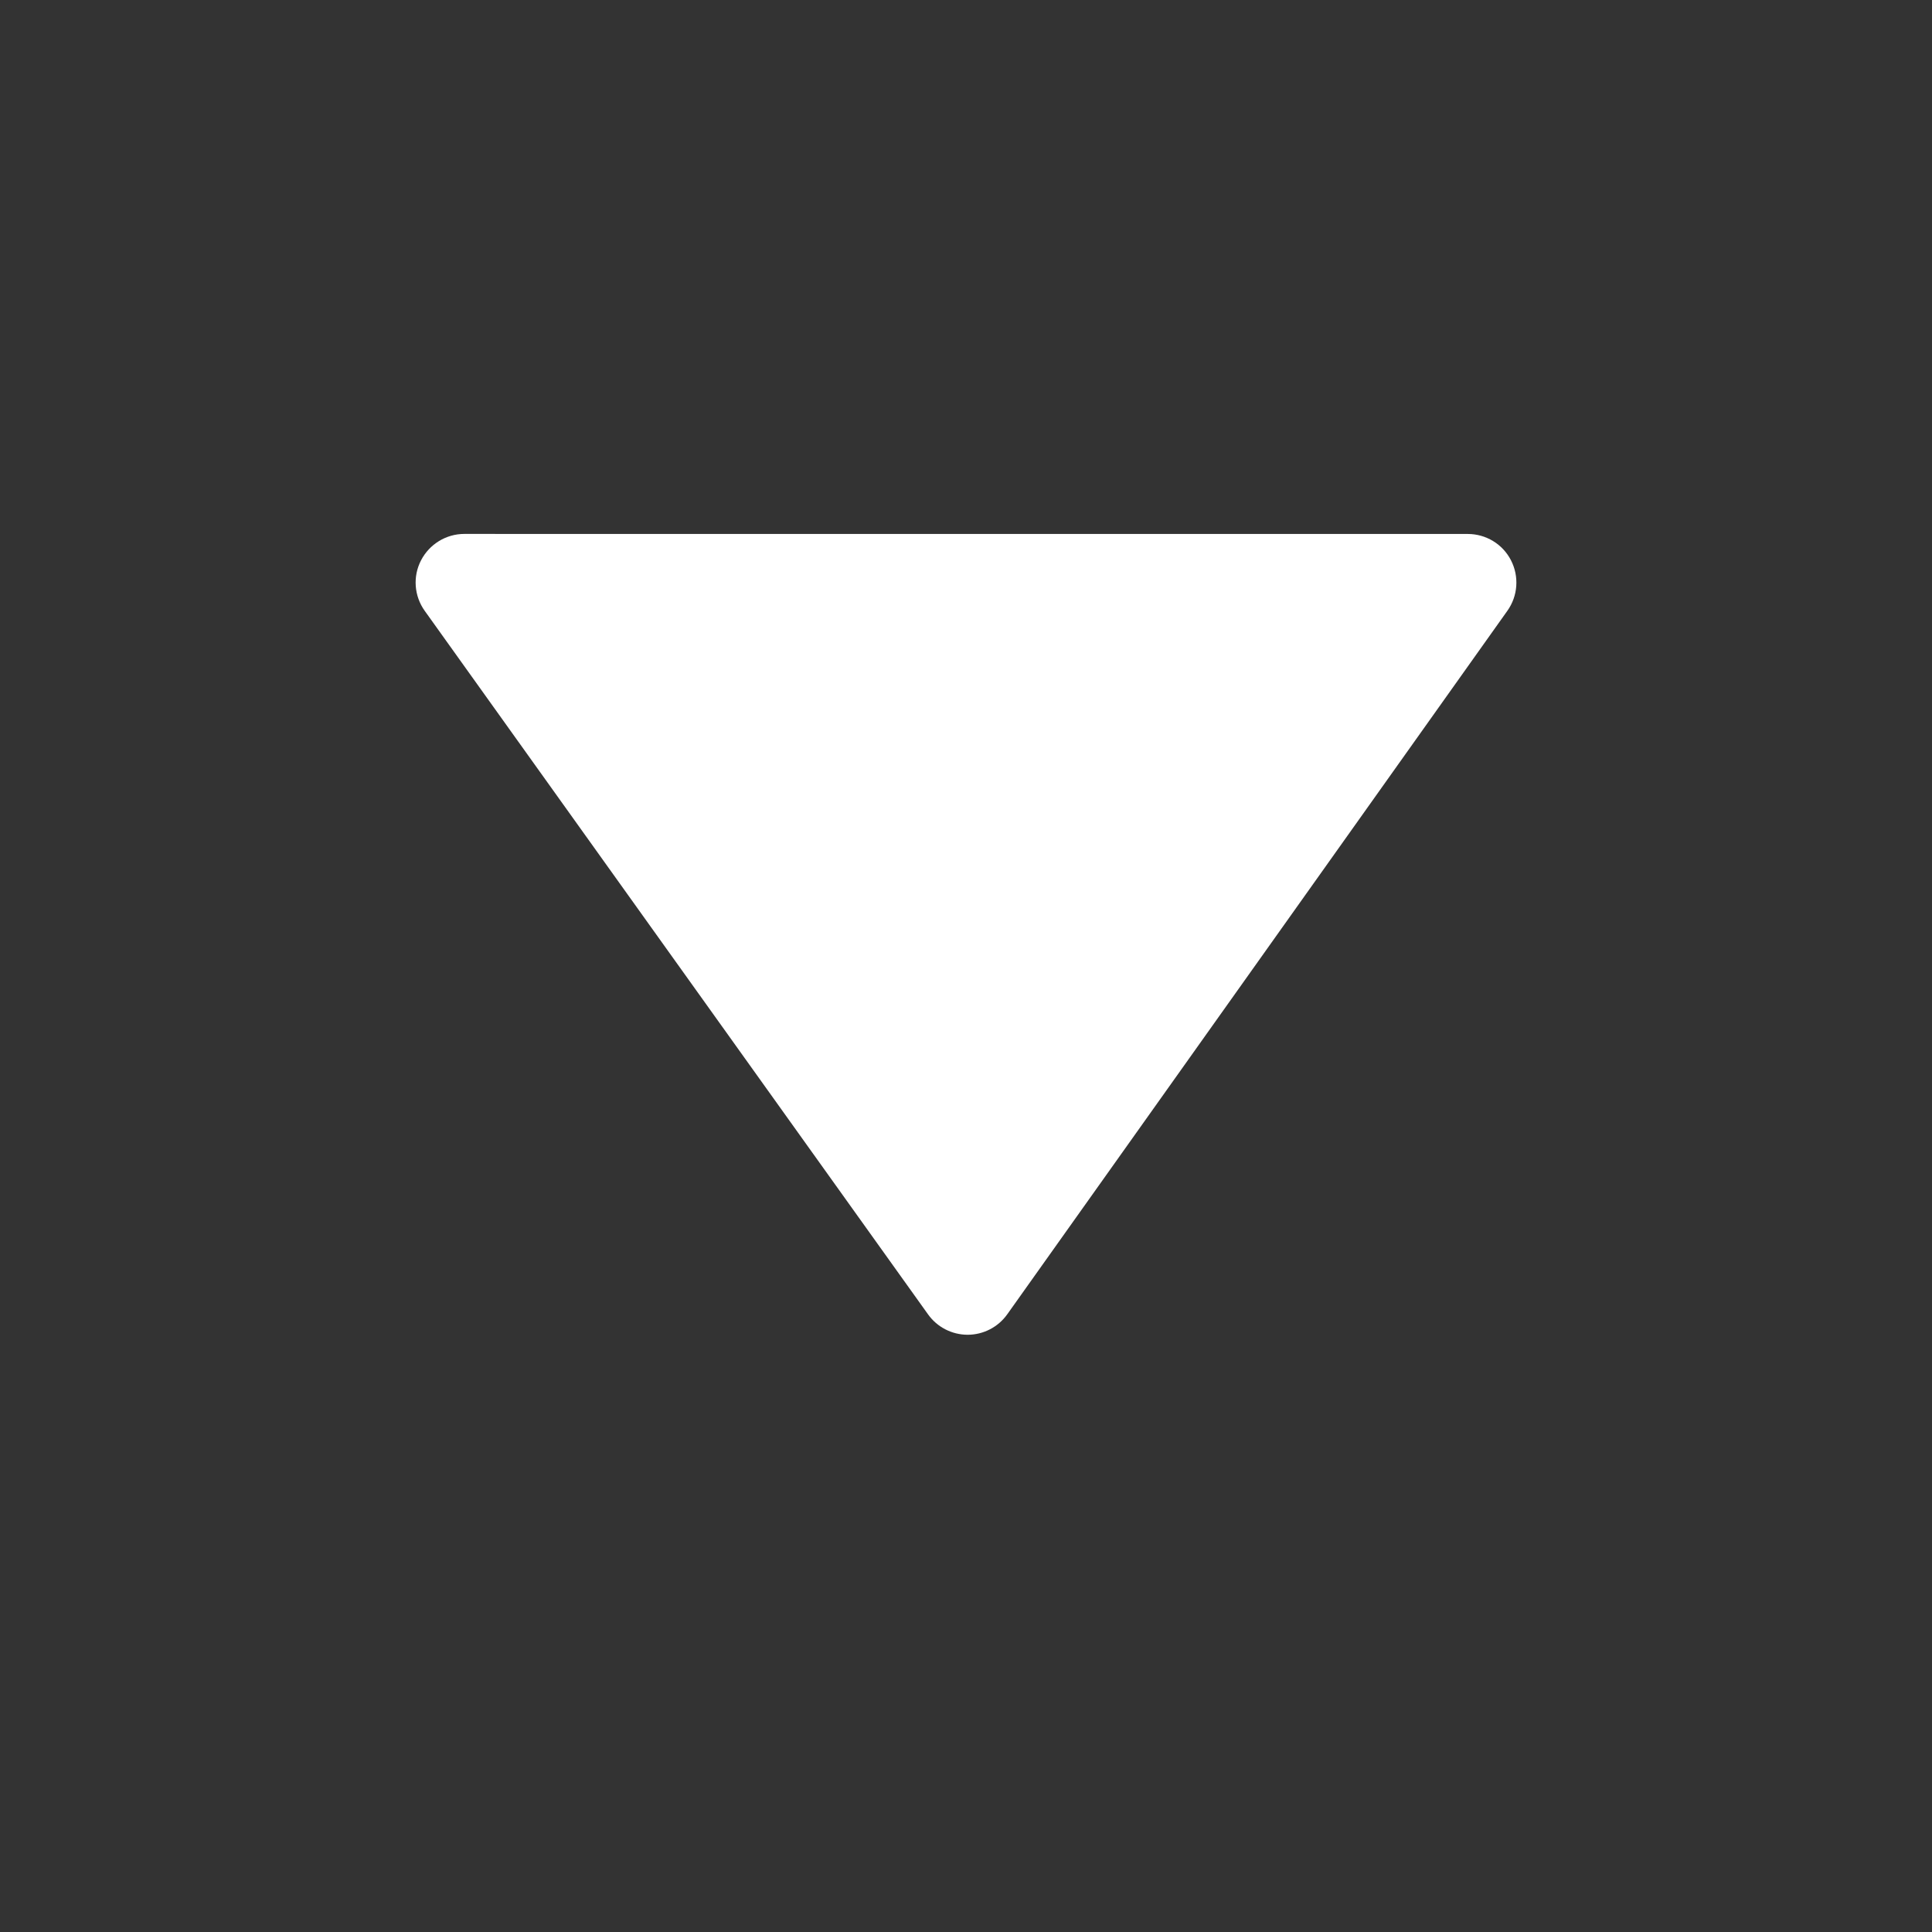 <?xml version="1.0" encoding="utf-8"?>
<!-- Generator: Adobe Illustrator 16.0.0, SVG Export Plug-In . SVG Version: 6.00 Build 0)  -->
<!DOCTYPE svg PUBLIC "-//W3C//DTD SVG 1.1//EN" "http://www.w3.org/Graphics/SVG/1.1/DTD/svg11.dtd">
<svg version="1.1" id="Layer_1" xmlns="http://www.w3.org/2000/svg" xmlns:xlink="http://www.w3.org/1999/xlink" x="0px" y="0px"
	 width="100px" height="100px" viewBox="0 0 100 100" enable-background="new 0 0 100 100" xml:space="preserve">
<rect x="0" y="0" width="100" height="100" fill="#333333" stroke="none"/>
<g>
	<path fill="#FFFFFF" d="M21.984,31.618l26.055,36.418c0.471,0.659,1.233,1.049,2.043,1.051c0.006,0,0.006,0,0.006,0
		c0.814-0.002,1.575-0.396,2.048-1.06l25.888-36.416c0.545-0.768,0.615-1.776,0.183-2.612c-0.427-0.835-1.292-1.361-2.235-1.361
		l-51.942-0.002c-0.94,0-1.803,0.53-2.237,1.367C21.359,29.839,21.434,30.85,21.984,31.618z"/>
</g>
</svg>
